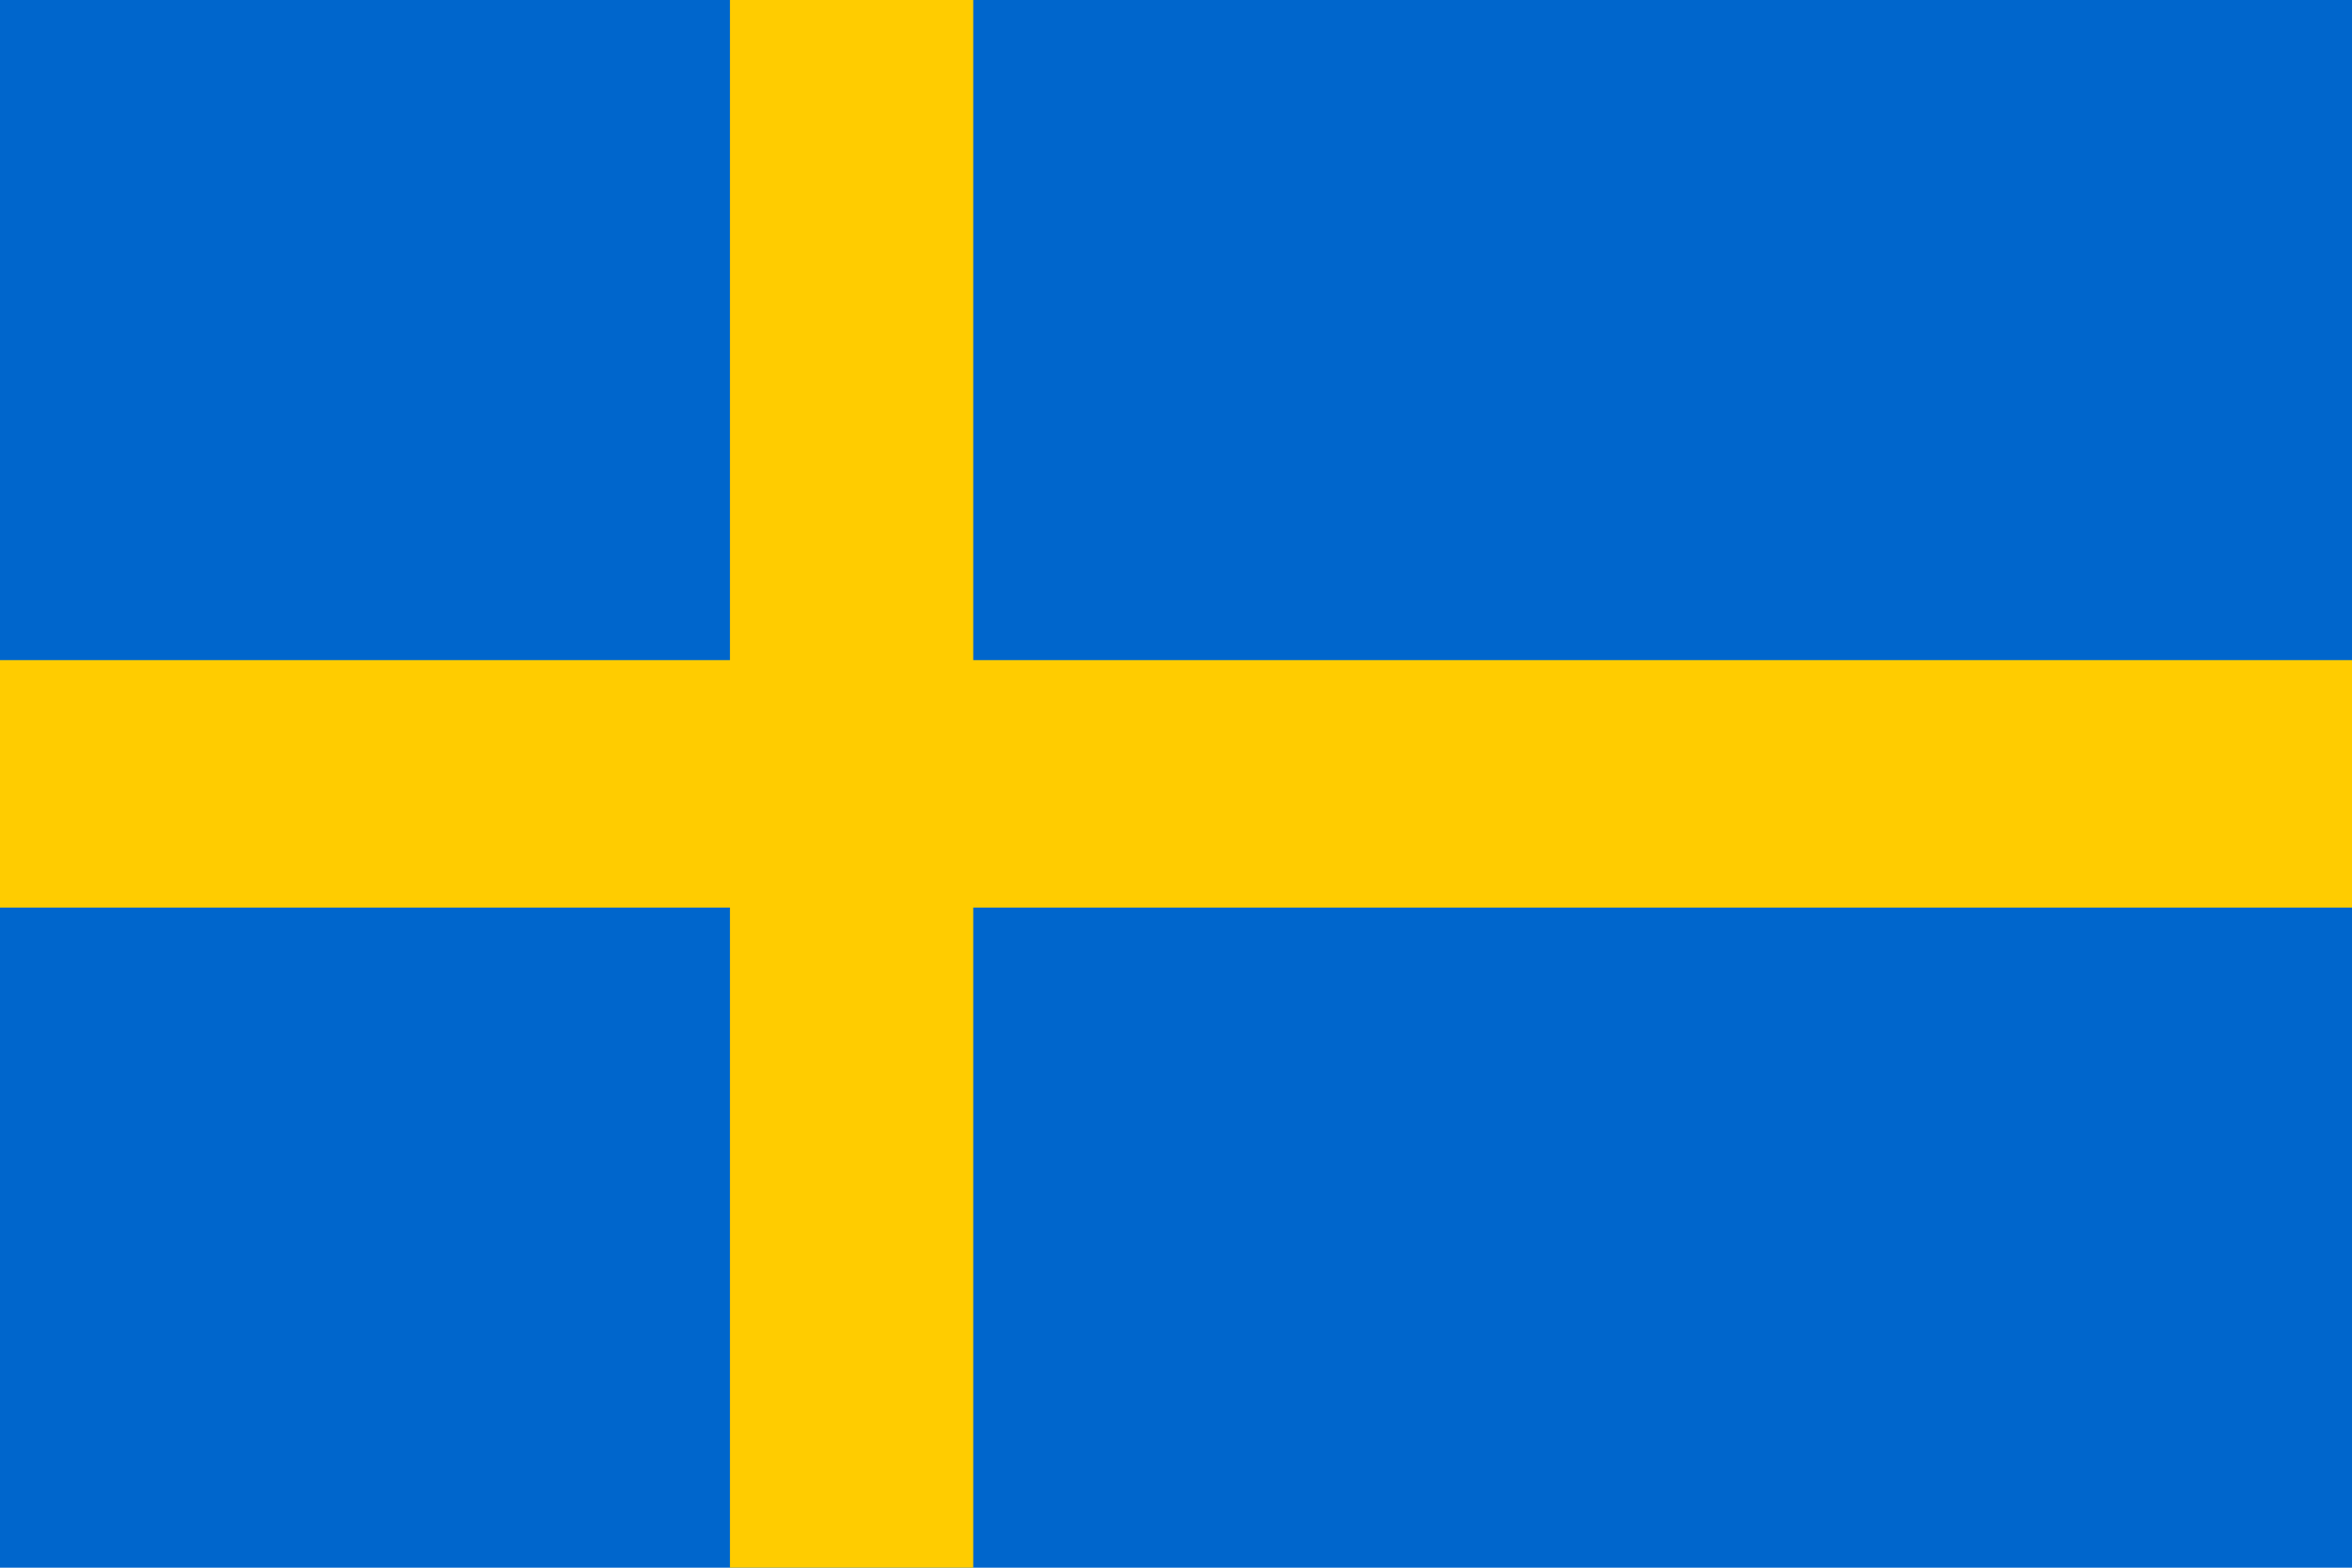 <!-- Generated by IcoMoon.io -->
<svg version="1.1" xmlns="http://www.w3.org/2000/svg" width="48" height="32" viewBox="0 0 48 32">
<title>FlagSweden_sq</title>
<path fill="#06c" d="M0 0h48v32h-48v-32z"></path>
<path fill="#fc0" d="M48 13.474h-28.138v-13.474h-4.965v13.474h-14.897v5.052h14.897v13.474h4.965v-13.474h28.138z"></path>
</svg>
